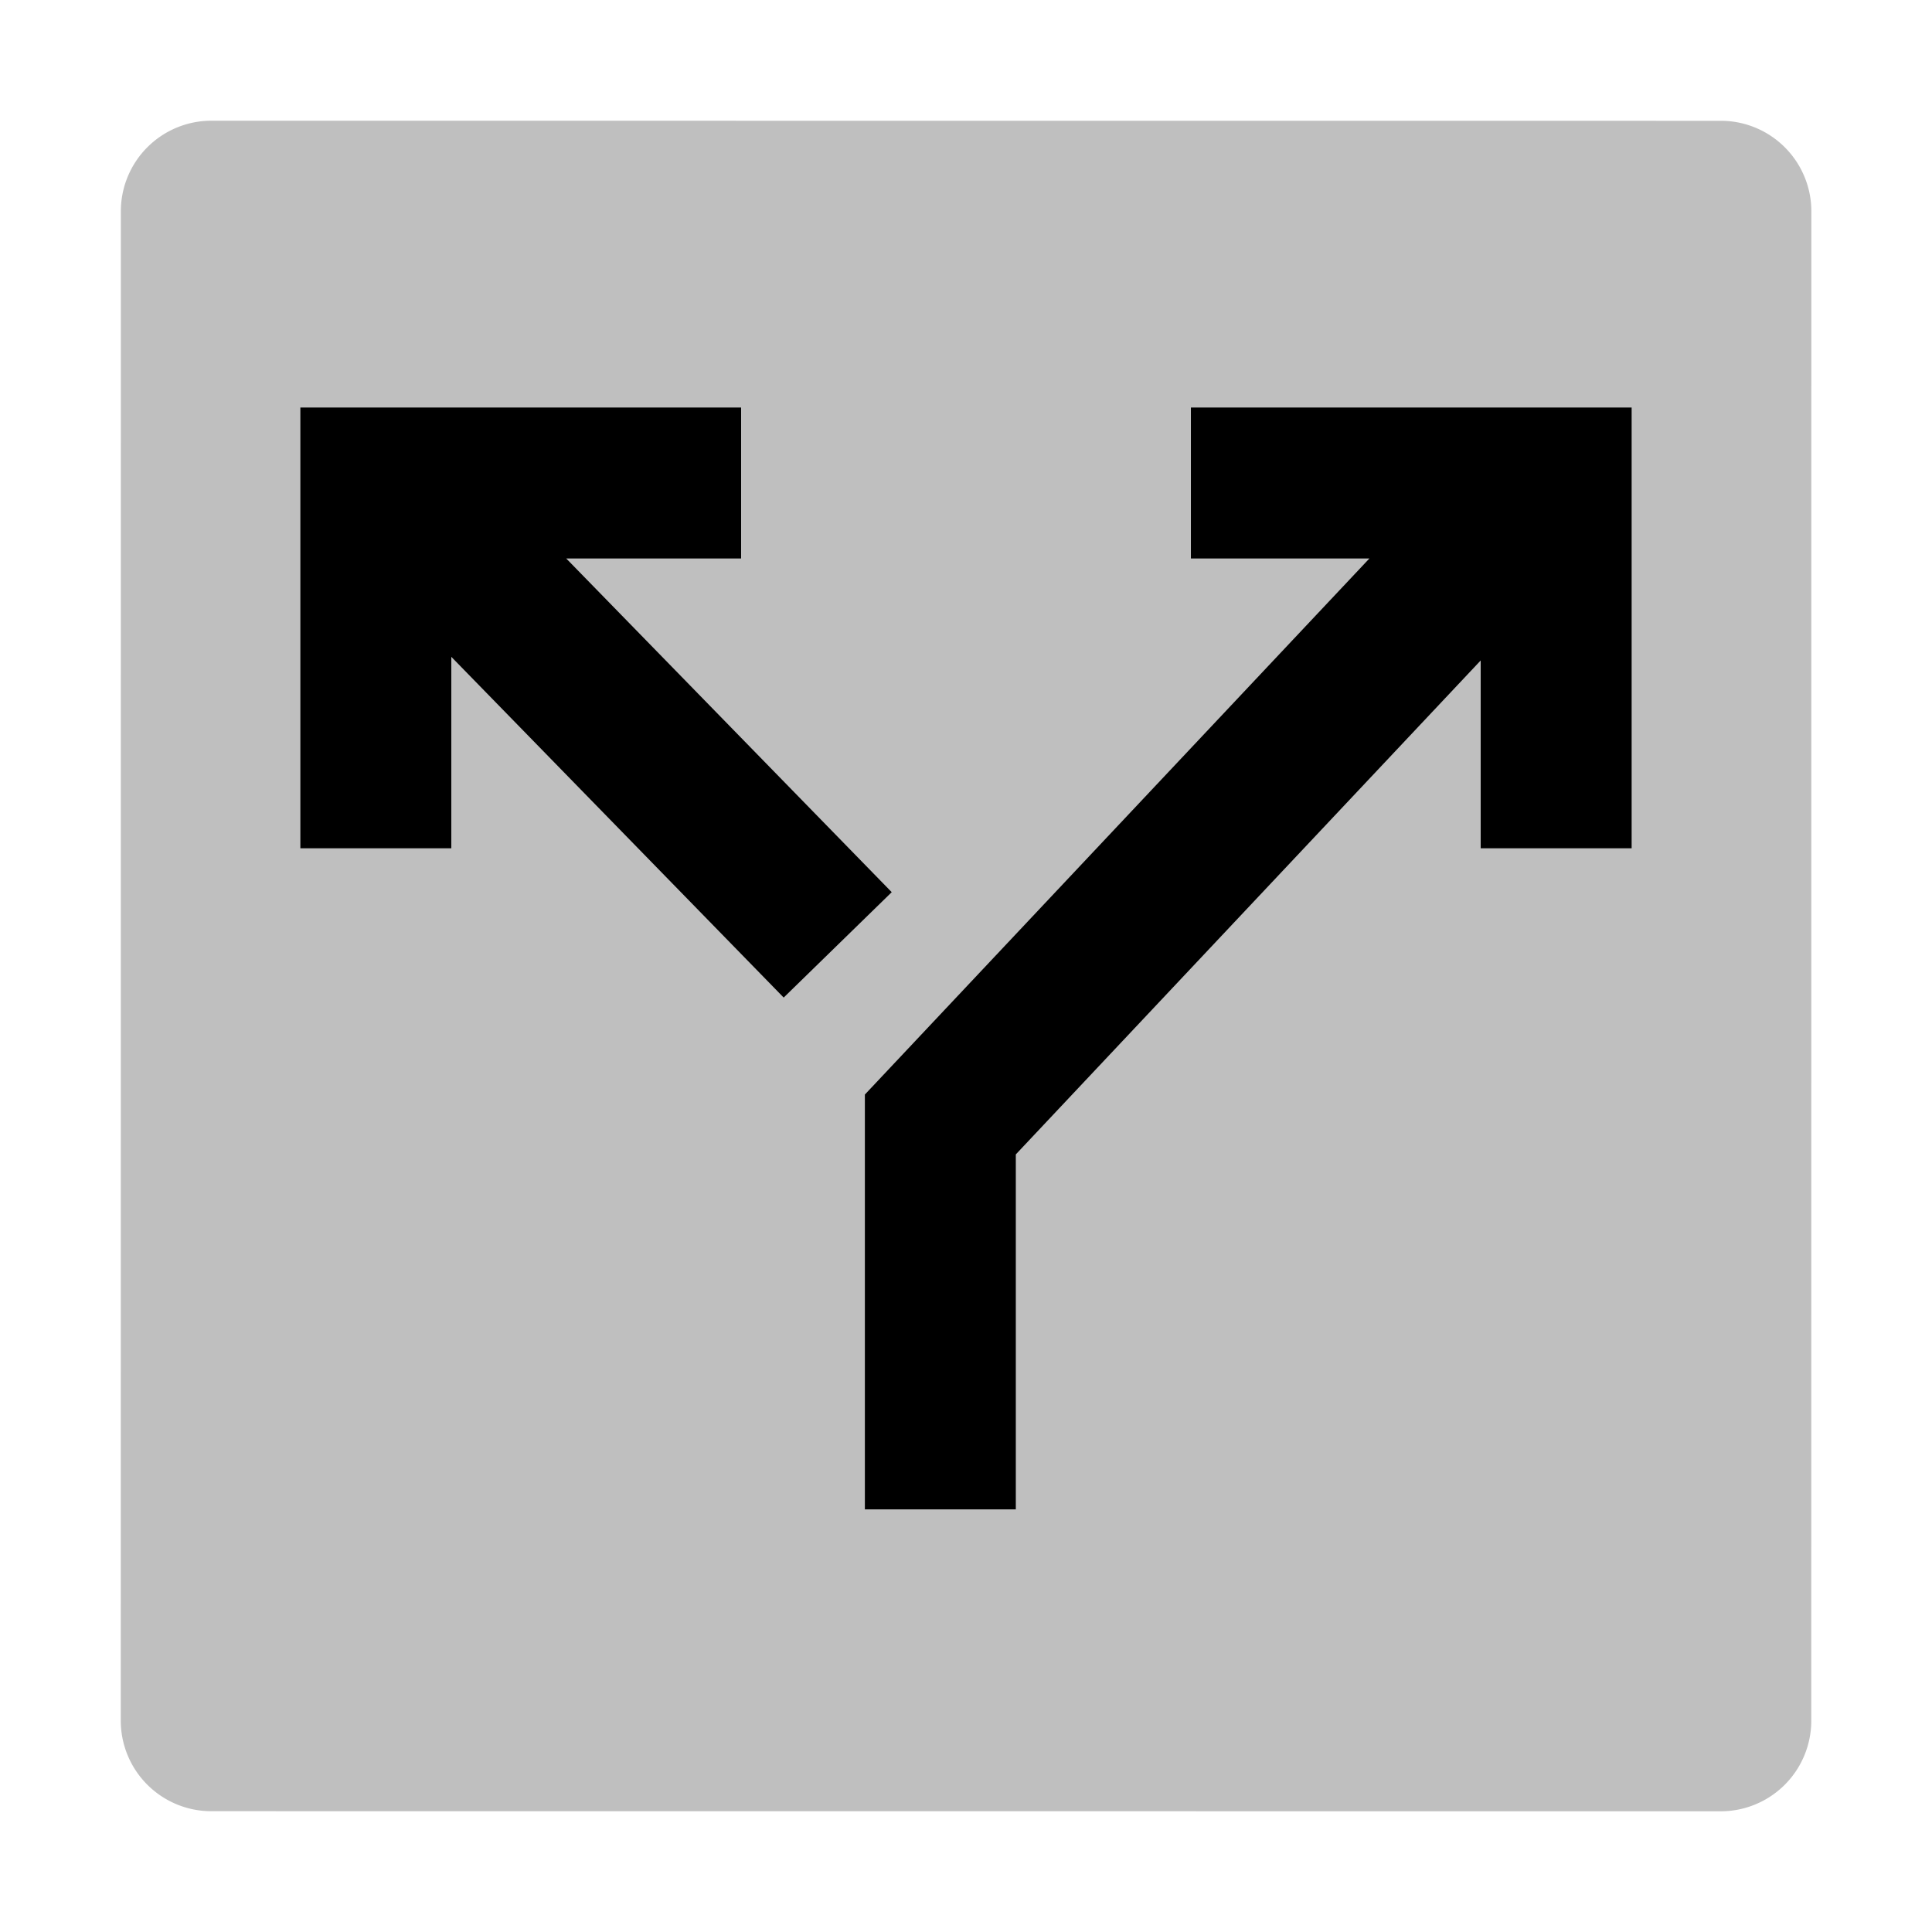<svg xmlns="http://www.w3.org/2000/svg" viewBox="0 0 512 512">
  <path fill="currentColor" d="M456.027,32.011l-400-.022a24,24,0,0,0-24,24l-.021,400a24,24,0,0,0,24,24l400,.022a24,24,0,0,0,24-24l.021-400A24,24,0,0,0,456.027,32.011Z" class="ci-secondary" opacity="0.25"/>
  <polygon fill="currentColor" points="150.052 148 196.4 148 196.4 108 79.6 108 79.6 224.8 119.6 224.8 119.6 174.065 207.684 264.365 236.316 236.435 150.052 148" class="ci-primary"/>
  <polygon fill="currentColor" points="315.6 108 315.6 148 362.909 148 229.2 290.068 229.2 400 269.2 400 269.2 305.931 392.4 175.029 392.4 224.8 432.4 224.8 432.4 108 315.6 108" class="ci-primary"/>
</svg>
